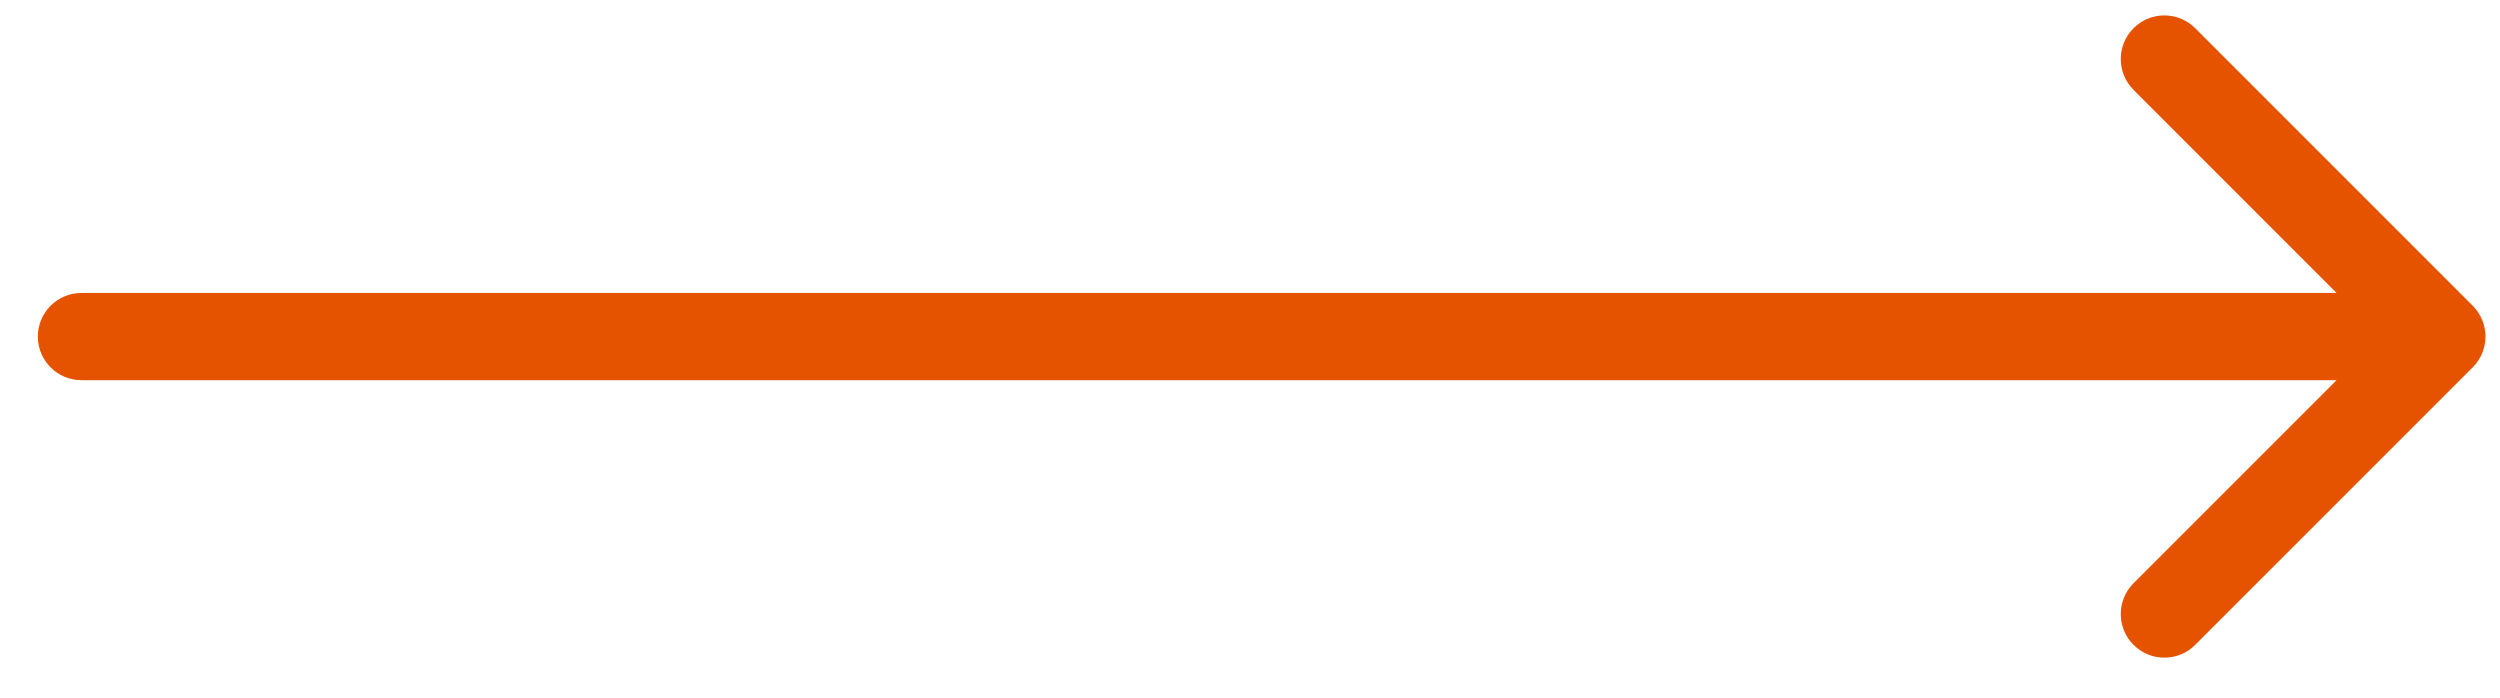 <svg width="43" height="12" viewBox="0 0 43 12" fill="none" xmlns="http://www.w3.org/2000/svg">
<path d="M1.401 5.039C0.987 5.039 0.651 5.374 0.651 5.789C0.651 6.203 0.987 6.539 1.401 6.539V5.039ZM42.53 6.319C42.823 6.026 42.823 5.551 42.53 5.258L37.757 0.485C37.465 0.192 36.99 0.192 36.697 0.485C36.404 0.778 36.404 1.253 36.697 1.546L40.939 5.789L36.697 10.031C36.404 10.324 36.404 10.799 36.697 11.092C36.99 11.385 37.465 11.385 37.757 11.092L42.53 6.319ZM1.401 6.539H42V5.039H1.401V6.539Z" fill="#E55200"/>
</svg>
